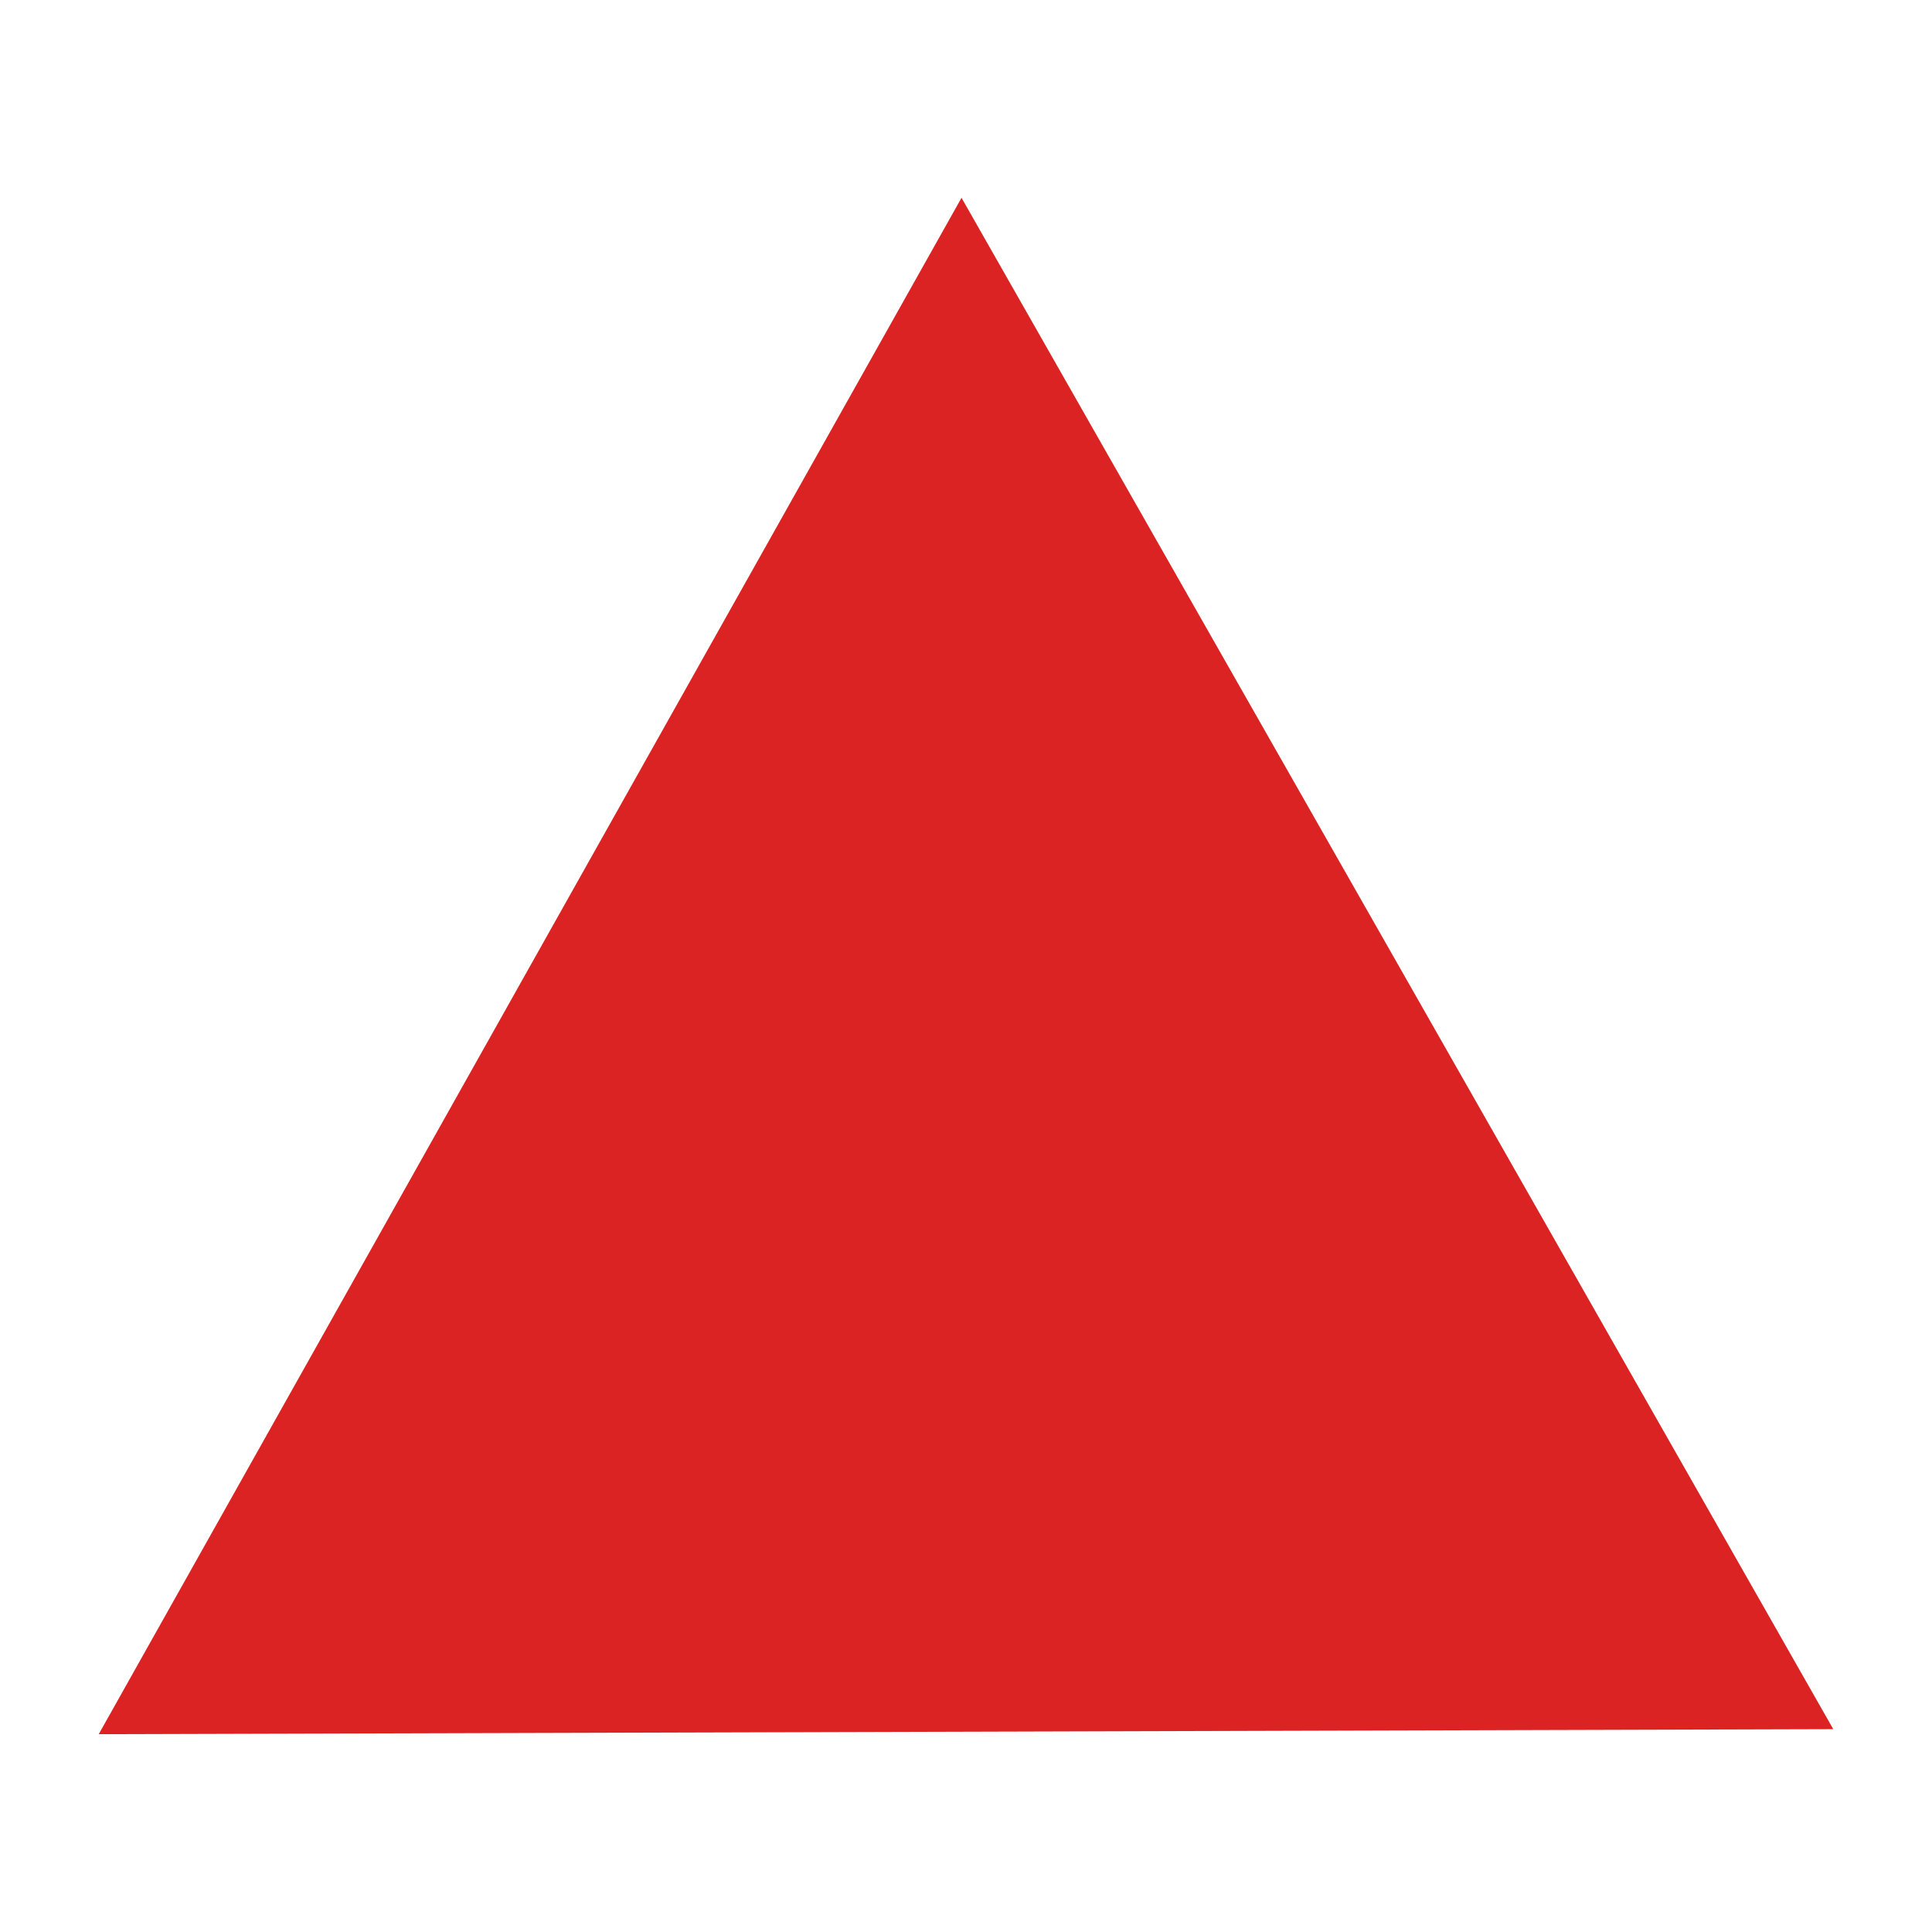 <svg enable-background="new 0 0 579.997 579.997" height="579.997" viewBox="0 0 579.997 579.997" width="579.997" xmlns="http://www.w3.org/2000/svg">
<path d="m288.653 59.382l-259.014 461.233 520.719-1.508z" fill="rgba(219,35,35,1.0)" fill-opacity="1" stroke="rgba(35,35,35,1.0)" stroke-opacity="1" stroke-width="0.0"/>
</svg>
